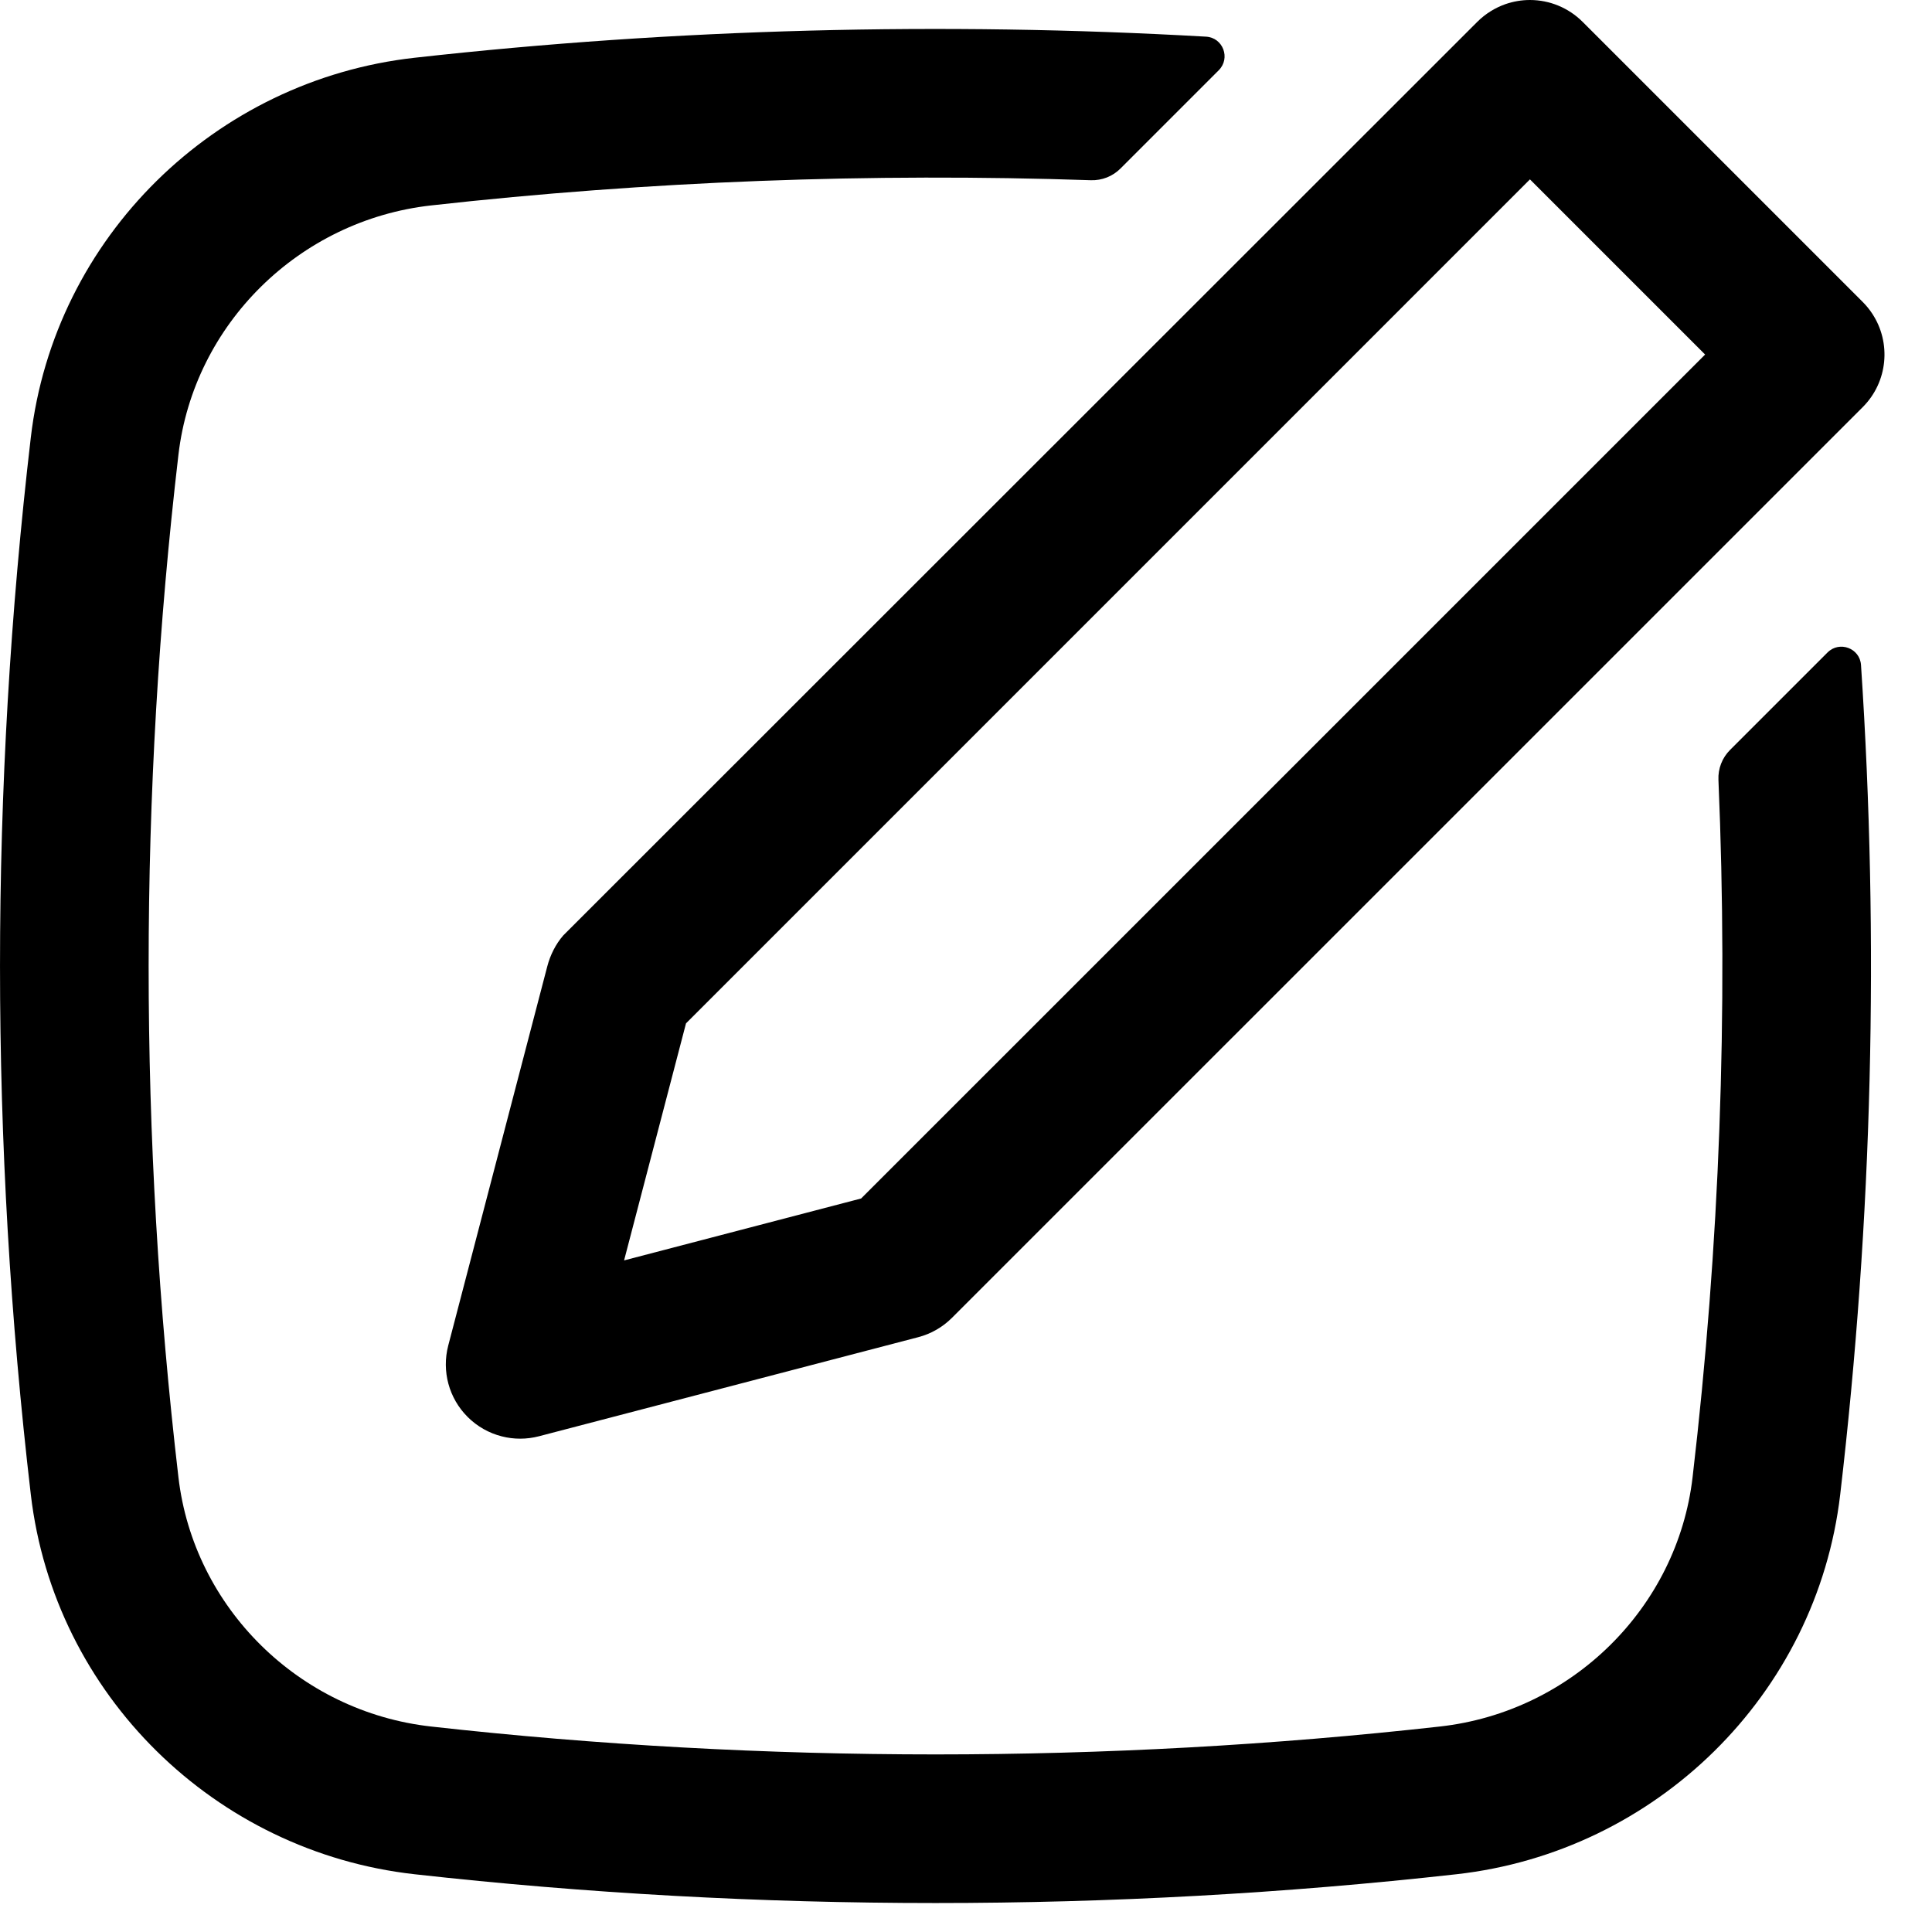 <svg width="39" height="39" viewBox="0 0 39 39" fill="none" xmlns="http://www.w3.org/2000/svg">
<path fill-rule="evenodd" clip-rule="evenodd" d="M37.794 6.332C38.178 6.914 38.114 7.705 37.602 8.218L19.217 26.602C19.028 26.791 18.793 26.926 18.535 26.993L10.879 28.993C10.629 29.058 10.371 29.057 10.13 28.995C9.872 28.93 9.633 28.796 9.439 28.602C9.062 28.226 8.914 27.678 9.048 27.163L11.048 19.506C11.107 19.28 11.218 19.057 11.371 18.882L29.823 0.439C29.985 0.278 30.18 0.157 30.391 0.083C30.548 0.029 30.715 0 30.884 0C31.282 0 31.663 0.158 31.945 0.439L37.602 6.096C37.675 6.169 37.739 6.248 37.794 6.332ZM34.42 7.157L30.884 3.621L13.848 20.658L12.598 25.443L17.383 24.193L34.42 7.157Z" fill="#000"/>
<path d="M34.167 29.821C34.714 25.145 34.888 20.438 34.689 15.742C34.679 15.517 34.764 15.298 34.923 15.139L36.89 13.172C37.131 12.93 37.545 13.084 37.567 13.425C37.937 19.004 37.797 24.609 37.147 30.169C36.673 34.214 33.425 37.384 29.401 37.834C22.468 38.609 15.301 38.609 8.368 37.834C4.344 37.384 1.095 34.214 0.622 30.169C-0.207 23.081 -0.207 15.919 0.622 8.831C1.095 4.786 4.344 1.616 8.368 1.166C13.627 0.578 19.021 0.436 24.346 0.74C24.689 0.76 24.845 1.175 24.602 1.418L22.617 3.403C22.459 3.561 22.244 3.645 22.021 3.638C17.568 3.488 13.085 3.657 8.701 4.147C6.041 4.445 3.91 6.544 3.602 9.179C2.8 16.036 2.8 22.964 3.602 29.821C3.91 32.456 6.041 34.555 8.701 34.852C15.413 35.603 22.356 35.603 29.067 34.852C31.728 34.555 33.859 32.456 34.167 29.821Z" fill="#000"/>
</svg>

